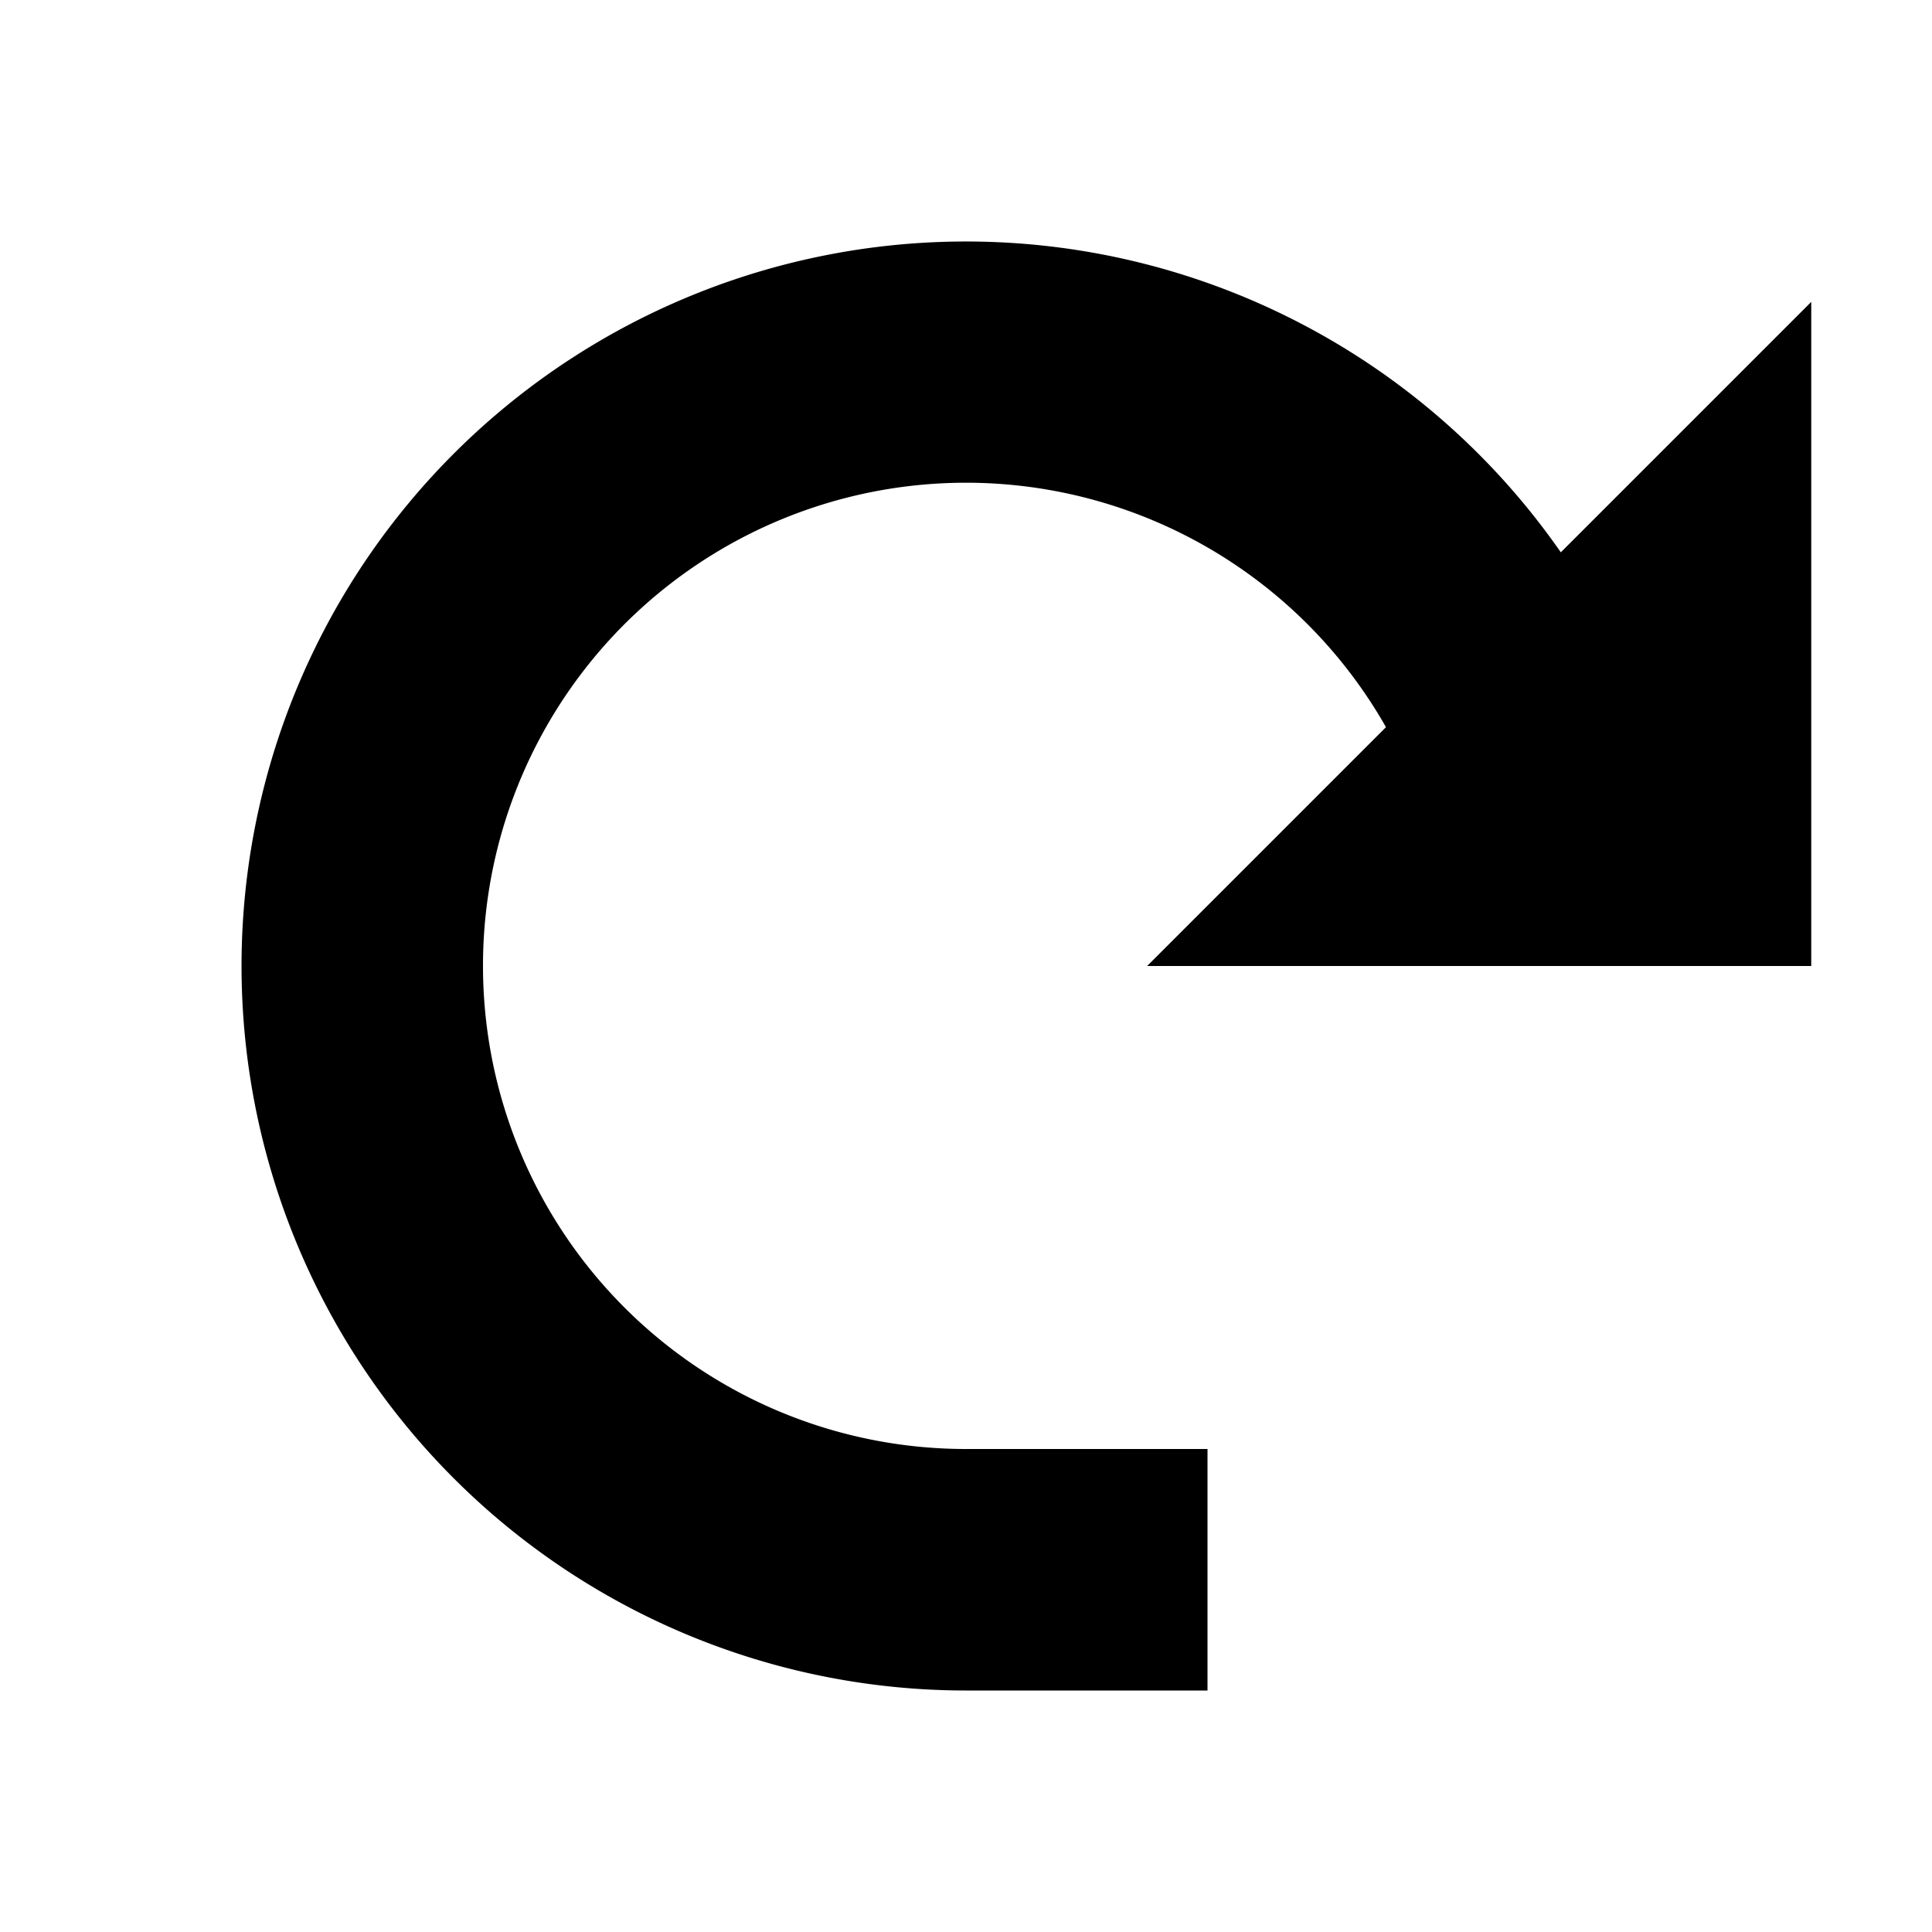 <svg xmlns="http://www.w3.org/2000/svg" data-icon="ArrowClockwise" aria-hidden="true" focusable="false" width="16" height="16" viewBox="0 0 16 16"><path fill-rule="evenodd" clip-rule="evenodd" d="M4 8a4 4 0 004 4h2v2H8a6 6 0 114.926-9.426L15 2.5V8H9.5l1.978-1.978A4 4 0 004 8z" fill="currentColor"></path></svg>